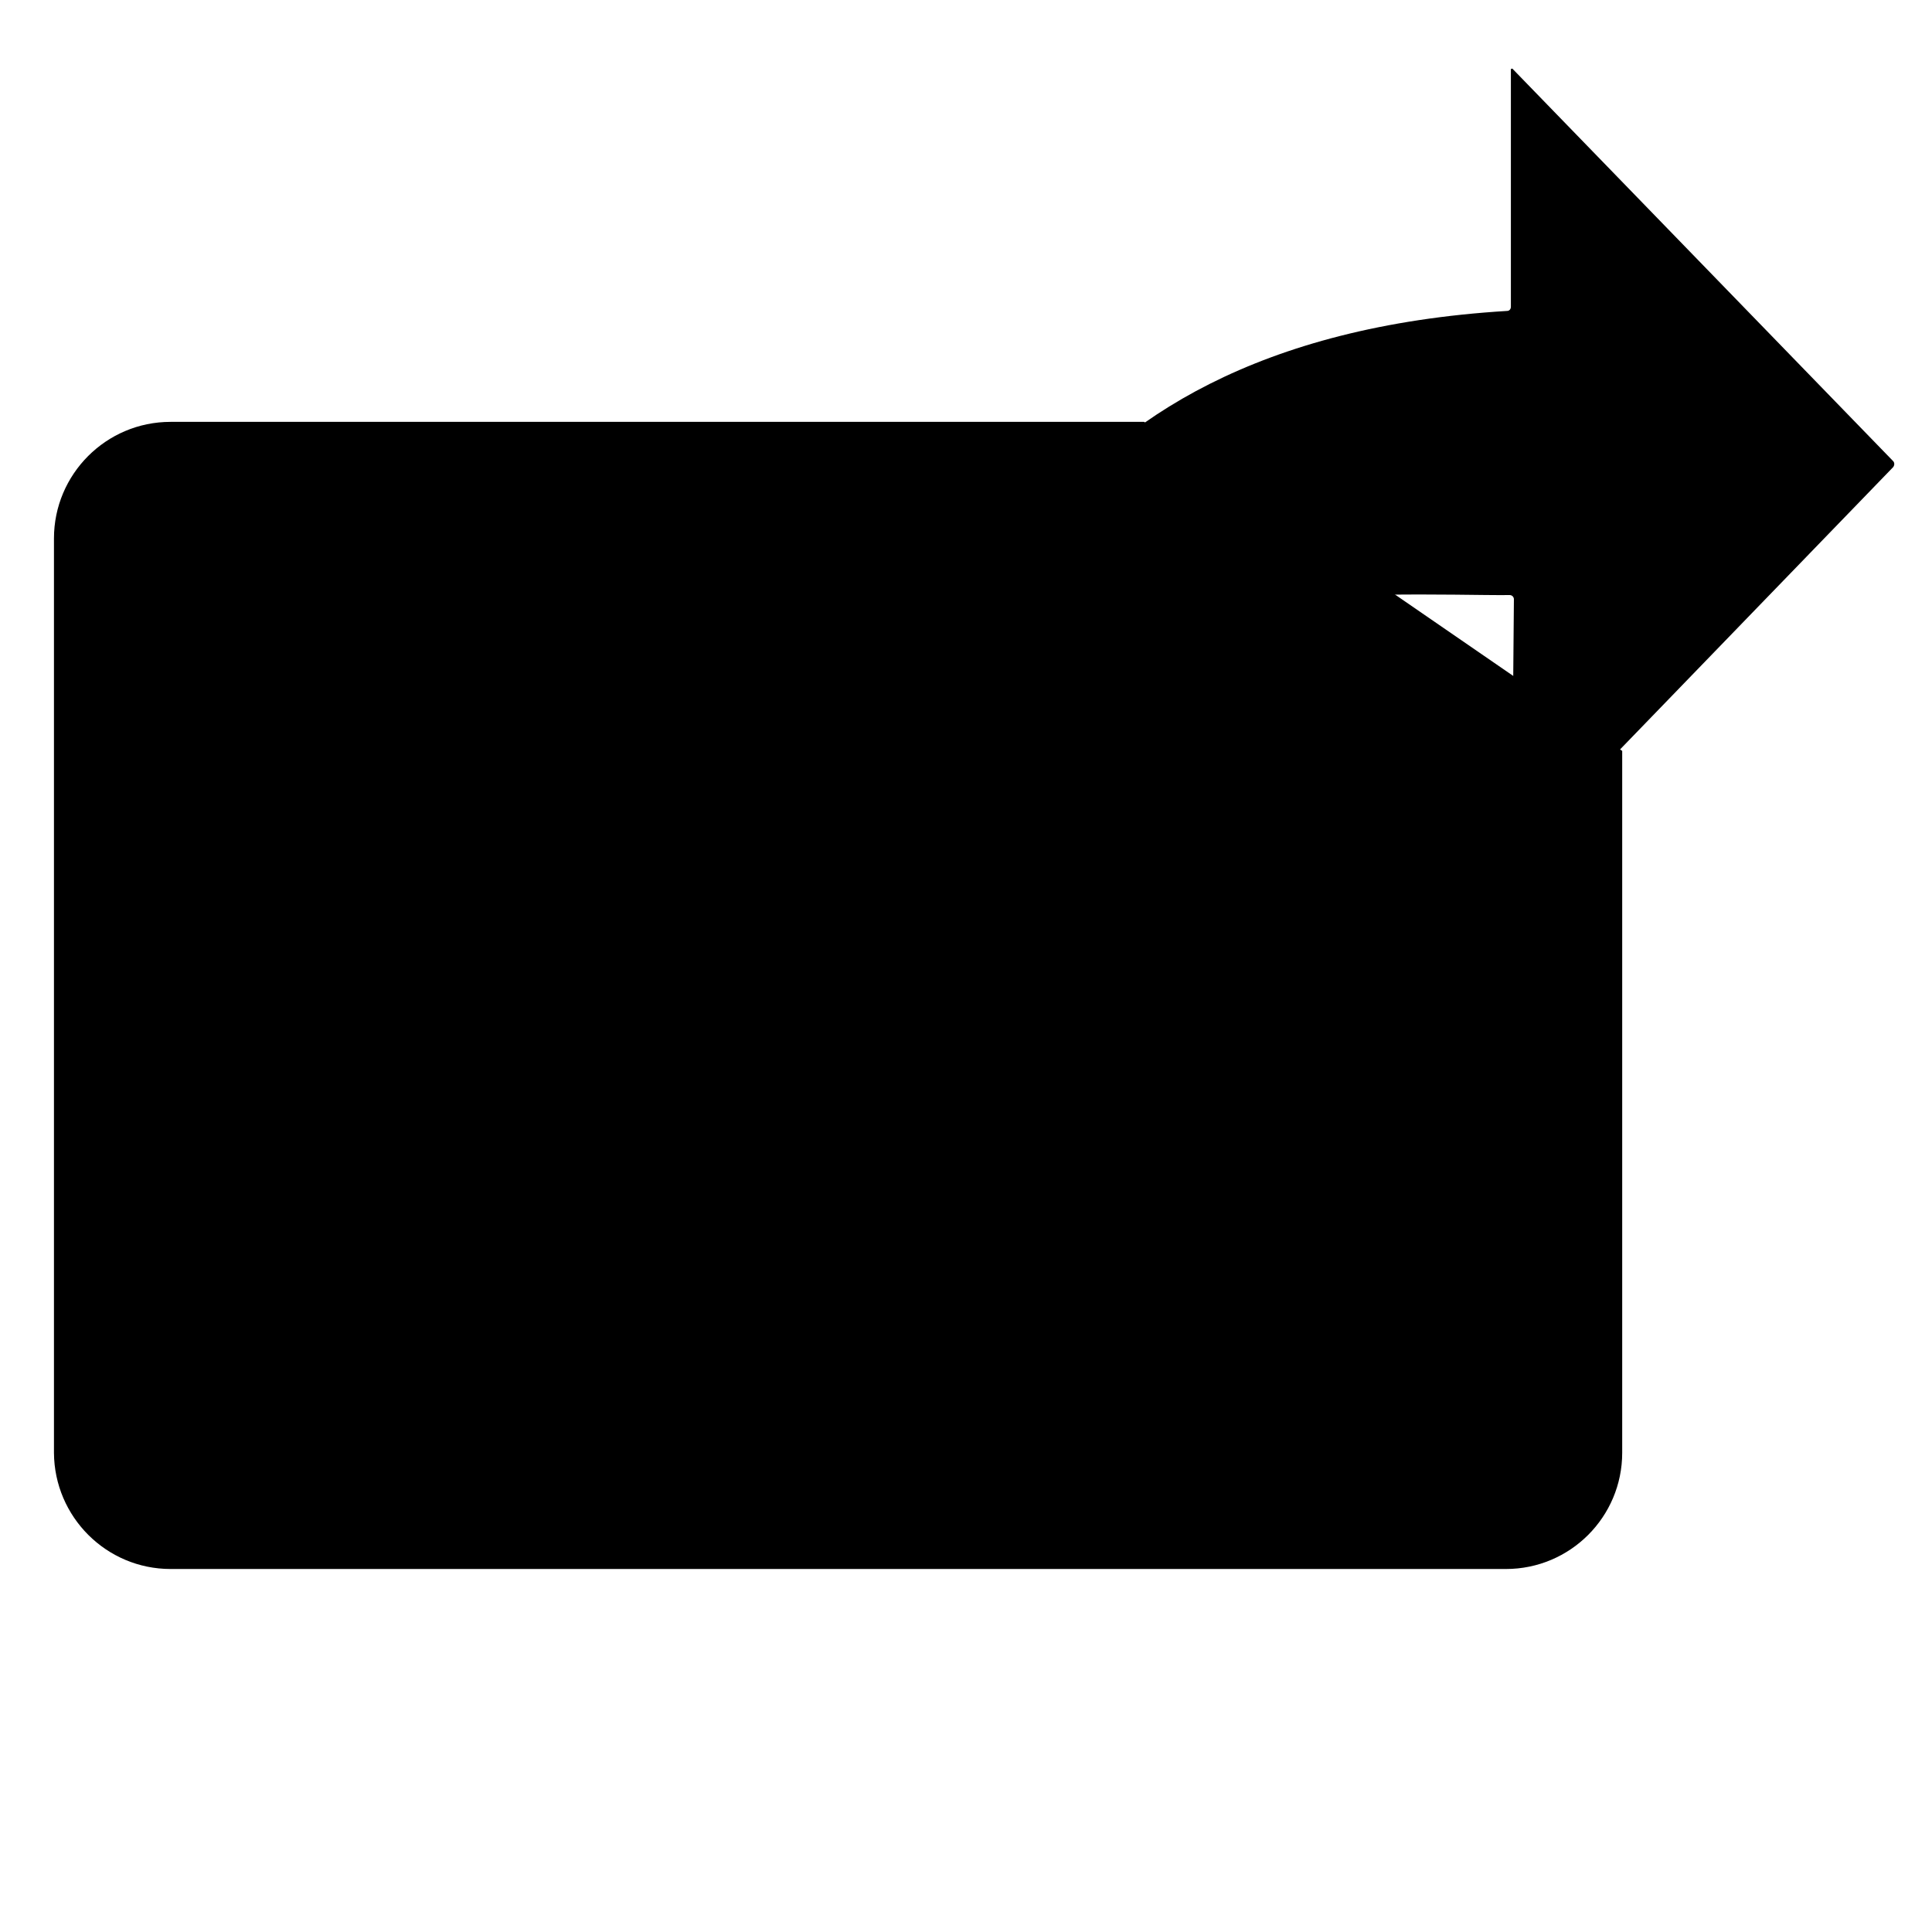 <?xml version="1.0" encoding="utf-8"?>
<!-- Generator: Adobe Illustrator 24.1.0, SVG Export Plug-In . SVG Version: 6.00 Build 0)  -->
<svg version="1.1" id="Layer_1" xmlns="http://www.w3.org/2000/svg" xmlns:xlink="http://www.w3.org/1999/xlink" x="0px" y="0px"
	 viewBox="0 0 512 512" style="enable-background:new 0 0 512 512;" xml:space="preserve">
<style type="text/css">
	.st0{fill:#333F50;}
	.st1{fill:none;stroke:#333F50;stroke-width:16;stroke-miterlimit:10;}
	.st2{fill:none;stroke:#333F50;stroke-width:16;stroke-linecap:round;stroke-miterlimit:10;}
</style>
<g id="Layer_2_1_">
	<g>
		<path className="st0" d="M341,376.5h-88c-4.4,0-8,3.6-8,8s3.6,8,8,8h88c4.4,0,8-3.6,8-8S345.4,376.5,341,376.5z"/>
		<path className="st0" d="M382,376.5h-8c-4.4,0-8,3.6-8,8s3.6,8,8,8h8c4.4,0,8-3.6,8-8S386.4,376.5,382,376.5z"/>
		<path className="st1" d="M429.9,199v186c0,17-13.8,30.8-30.8,30.8H45.2c-17,0-30.8-13.8-30.9-30.8V142.7c0-17,13.8-30.9,30.9-30.9h258
			"/>
		<path className="st2" d="M400.9,18.3l100.8,103.9c0.4,0.4,0.4,1.1,0,1.6L400.9,228c0,0.1-0.1,0.1-0.2,0l-0.1-0.1l0.6-69.1
			c0-0.6-0.5-1.1-1.1-1.1c-30.3,0.3-138.5-7.3-148.5,54.4c-0.2,1.3-2.2,0.8-2.2-0.4c1.4-30.2,18.3-121.3,150-129.3
			c0.6,0,1-0.5,1-1.1V18.4c0-0.1,0.1-0.2,0.2-0.2C400.9,18.2,400.9,18.2,400.9,18.3z"/>
	</g>
</g>
</svg>
